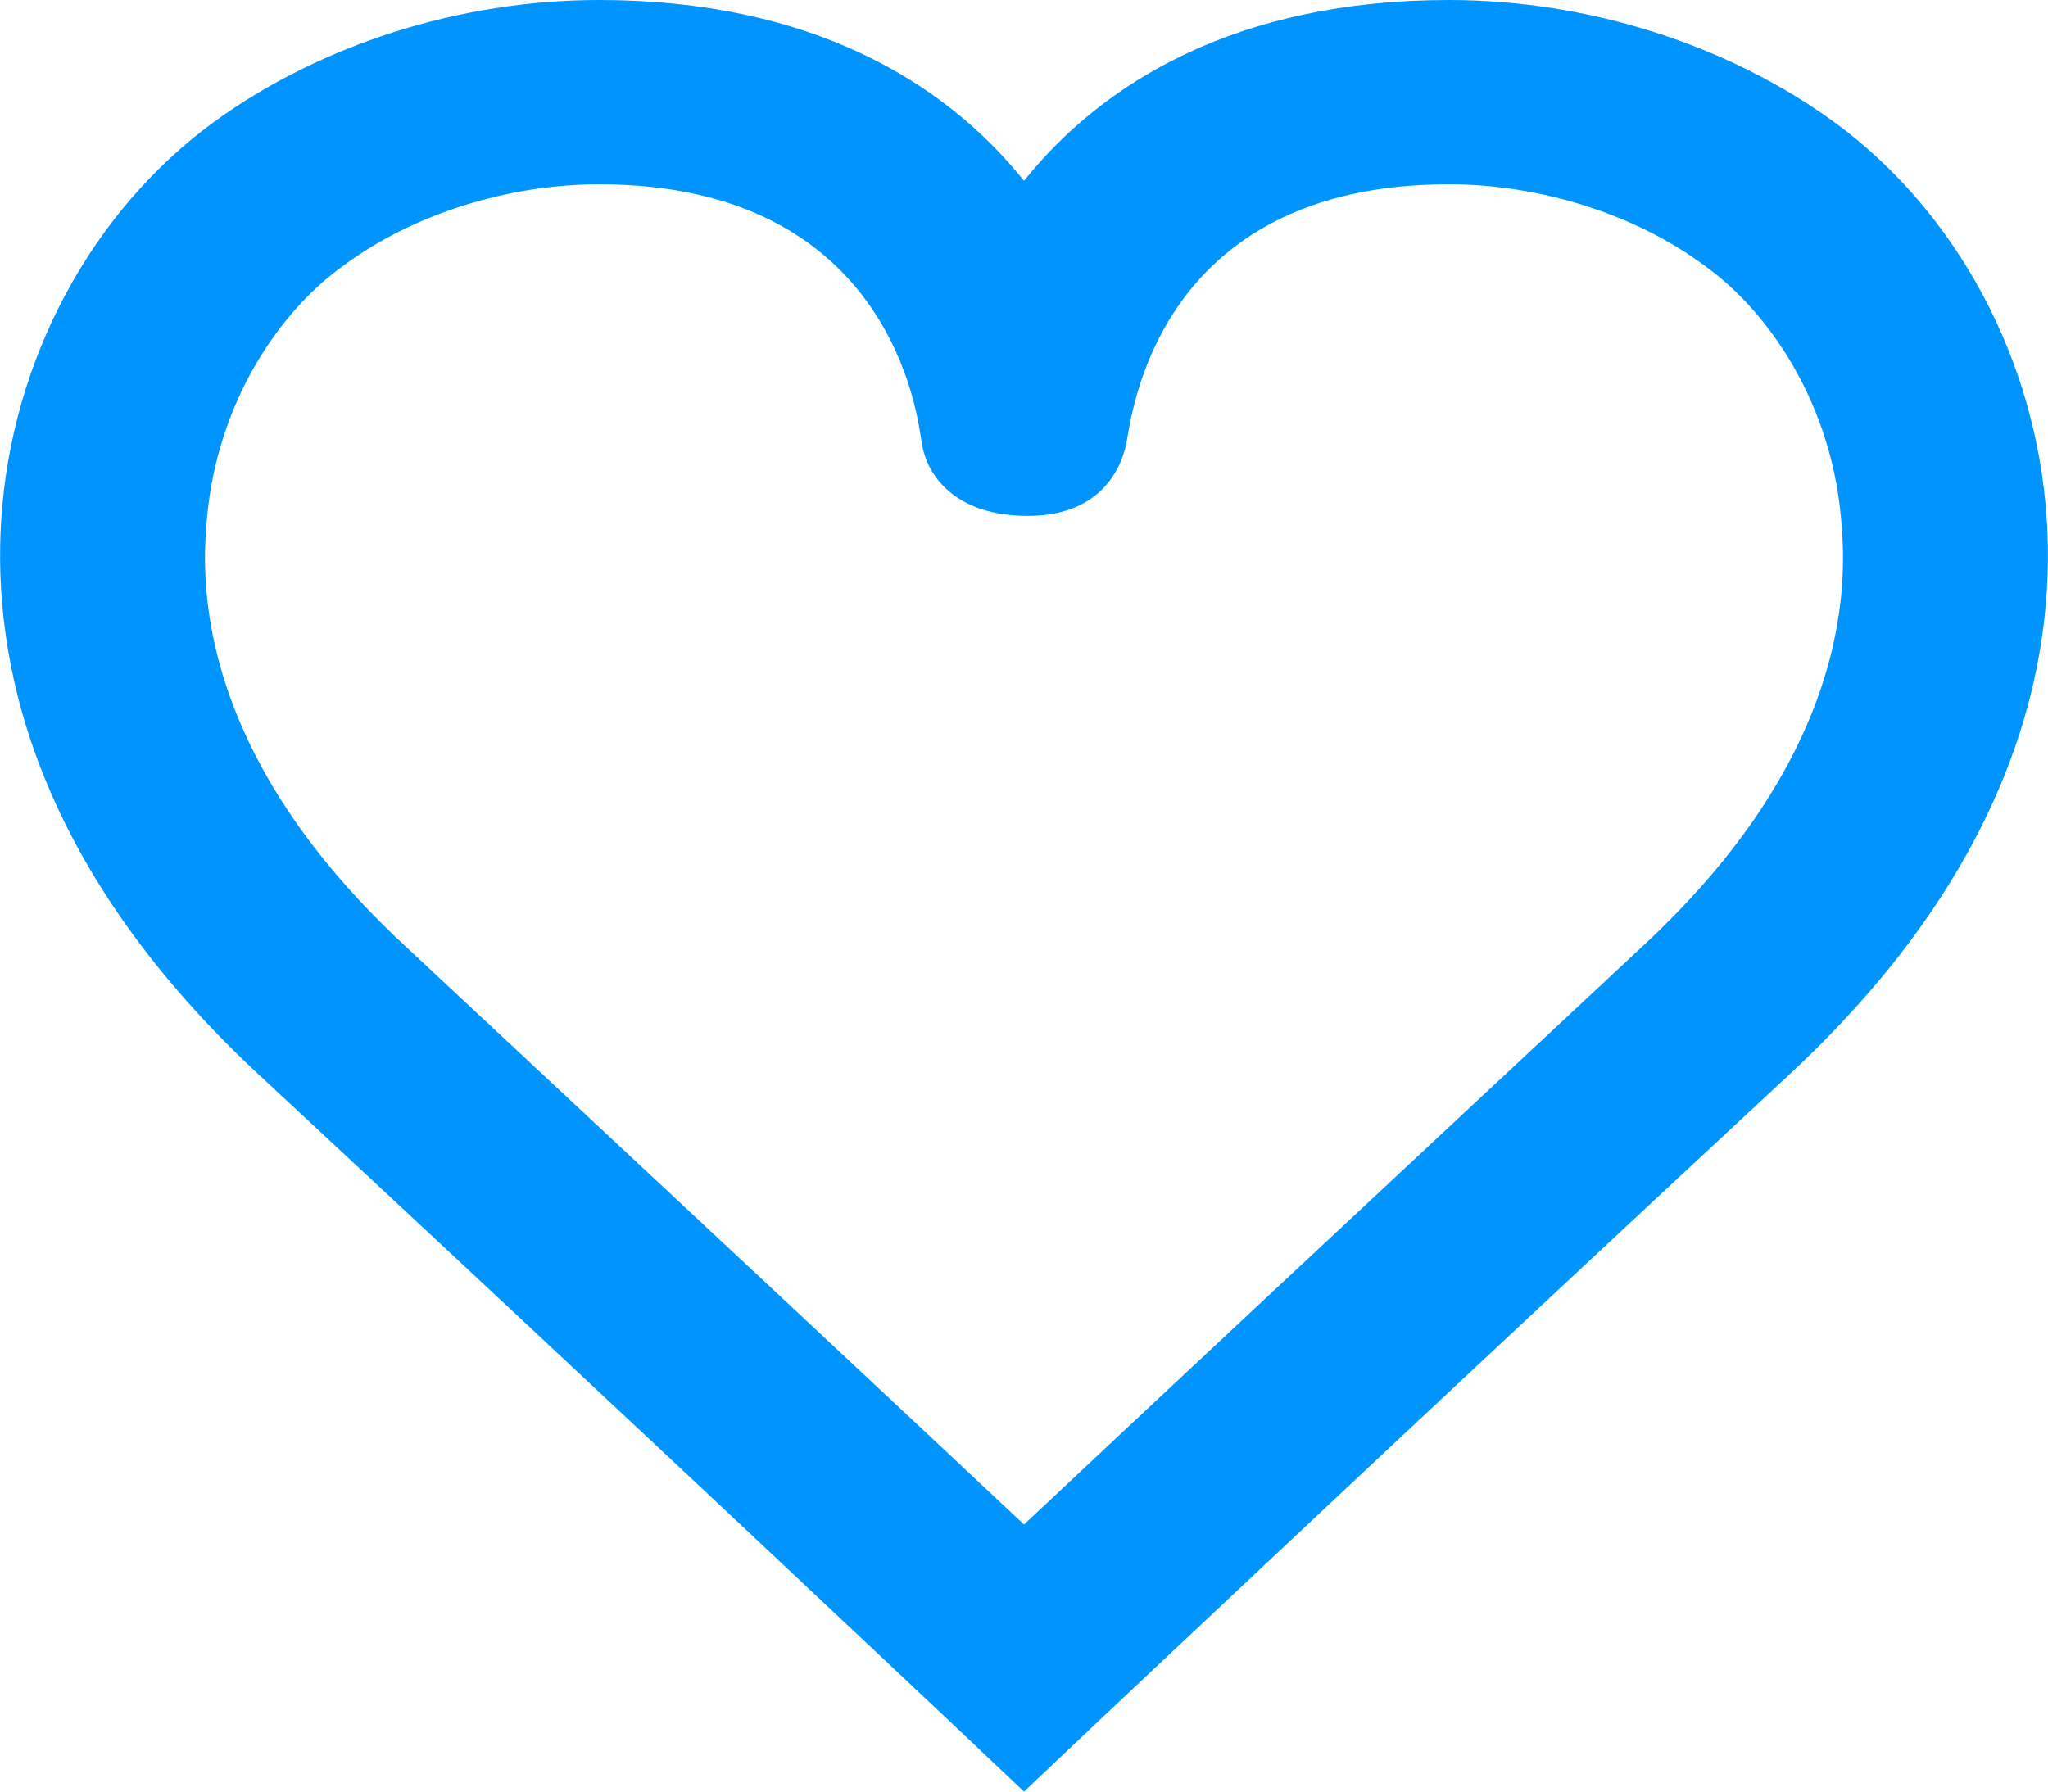 <svg viewBox="0 0 16 14" xmlns="http://www.w3.org/2000/svg"><path d="M15.99 4.058c.07 1.062-.22 2.663-1.99 4.319-3.01 2.798-5.4 5.056-5.42 5.074L8 14l-.58-.549C7.4 13.433 5.01 11.175 2 8.377.23 6.72-.06 5.12.01 4.057c.08-1.24.7-2.401 1.66-3.103C2.5.35 3.59 0 4.68 0 6.33 0 7.38.639 8 1.413 8.62.639 9.67 0 11.32 0c1.09 0 2.18.35 3.01.954.96.702 1.58 1.862 1.66 3.104zm-3.14 3.32c1.37-1.278 1.6-2.465 1.54-3.24-.06-.989-.59-1.718-1.07-2.06-.54-.404-1.29-.638-2-.638-2.29 0-2.48 1.817-2.52 2.024-.05.234-.23.567-.77.567-.56 0-.79-.306-.83-.576-.03-.189-.23-2.015-2.52-2.015-.71 0-1.46.234-2 .638-.48.342-1.01 1.071-1.07 2.06-.06.775.17 1.962 1.54 3.24C5.28 9.366 7.11 11.076 8 11.913c.89-.837 2.72-2.547 4.85-4.535z" fill="#0094FF" fill-rule="evenodd"/></svg>